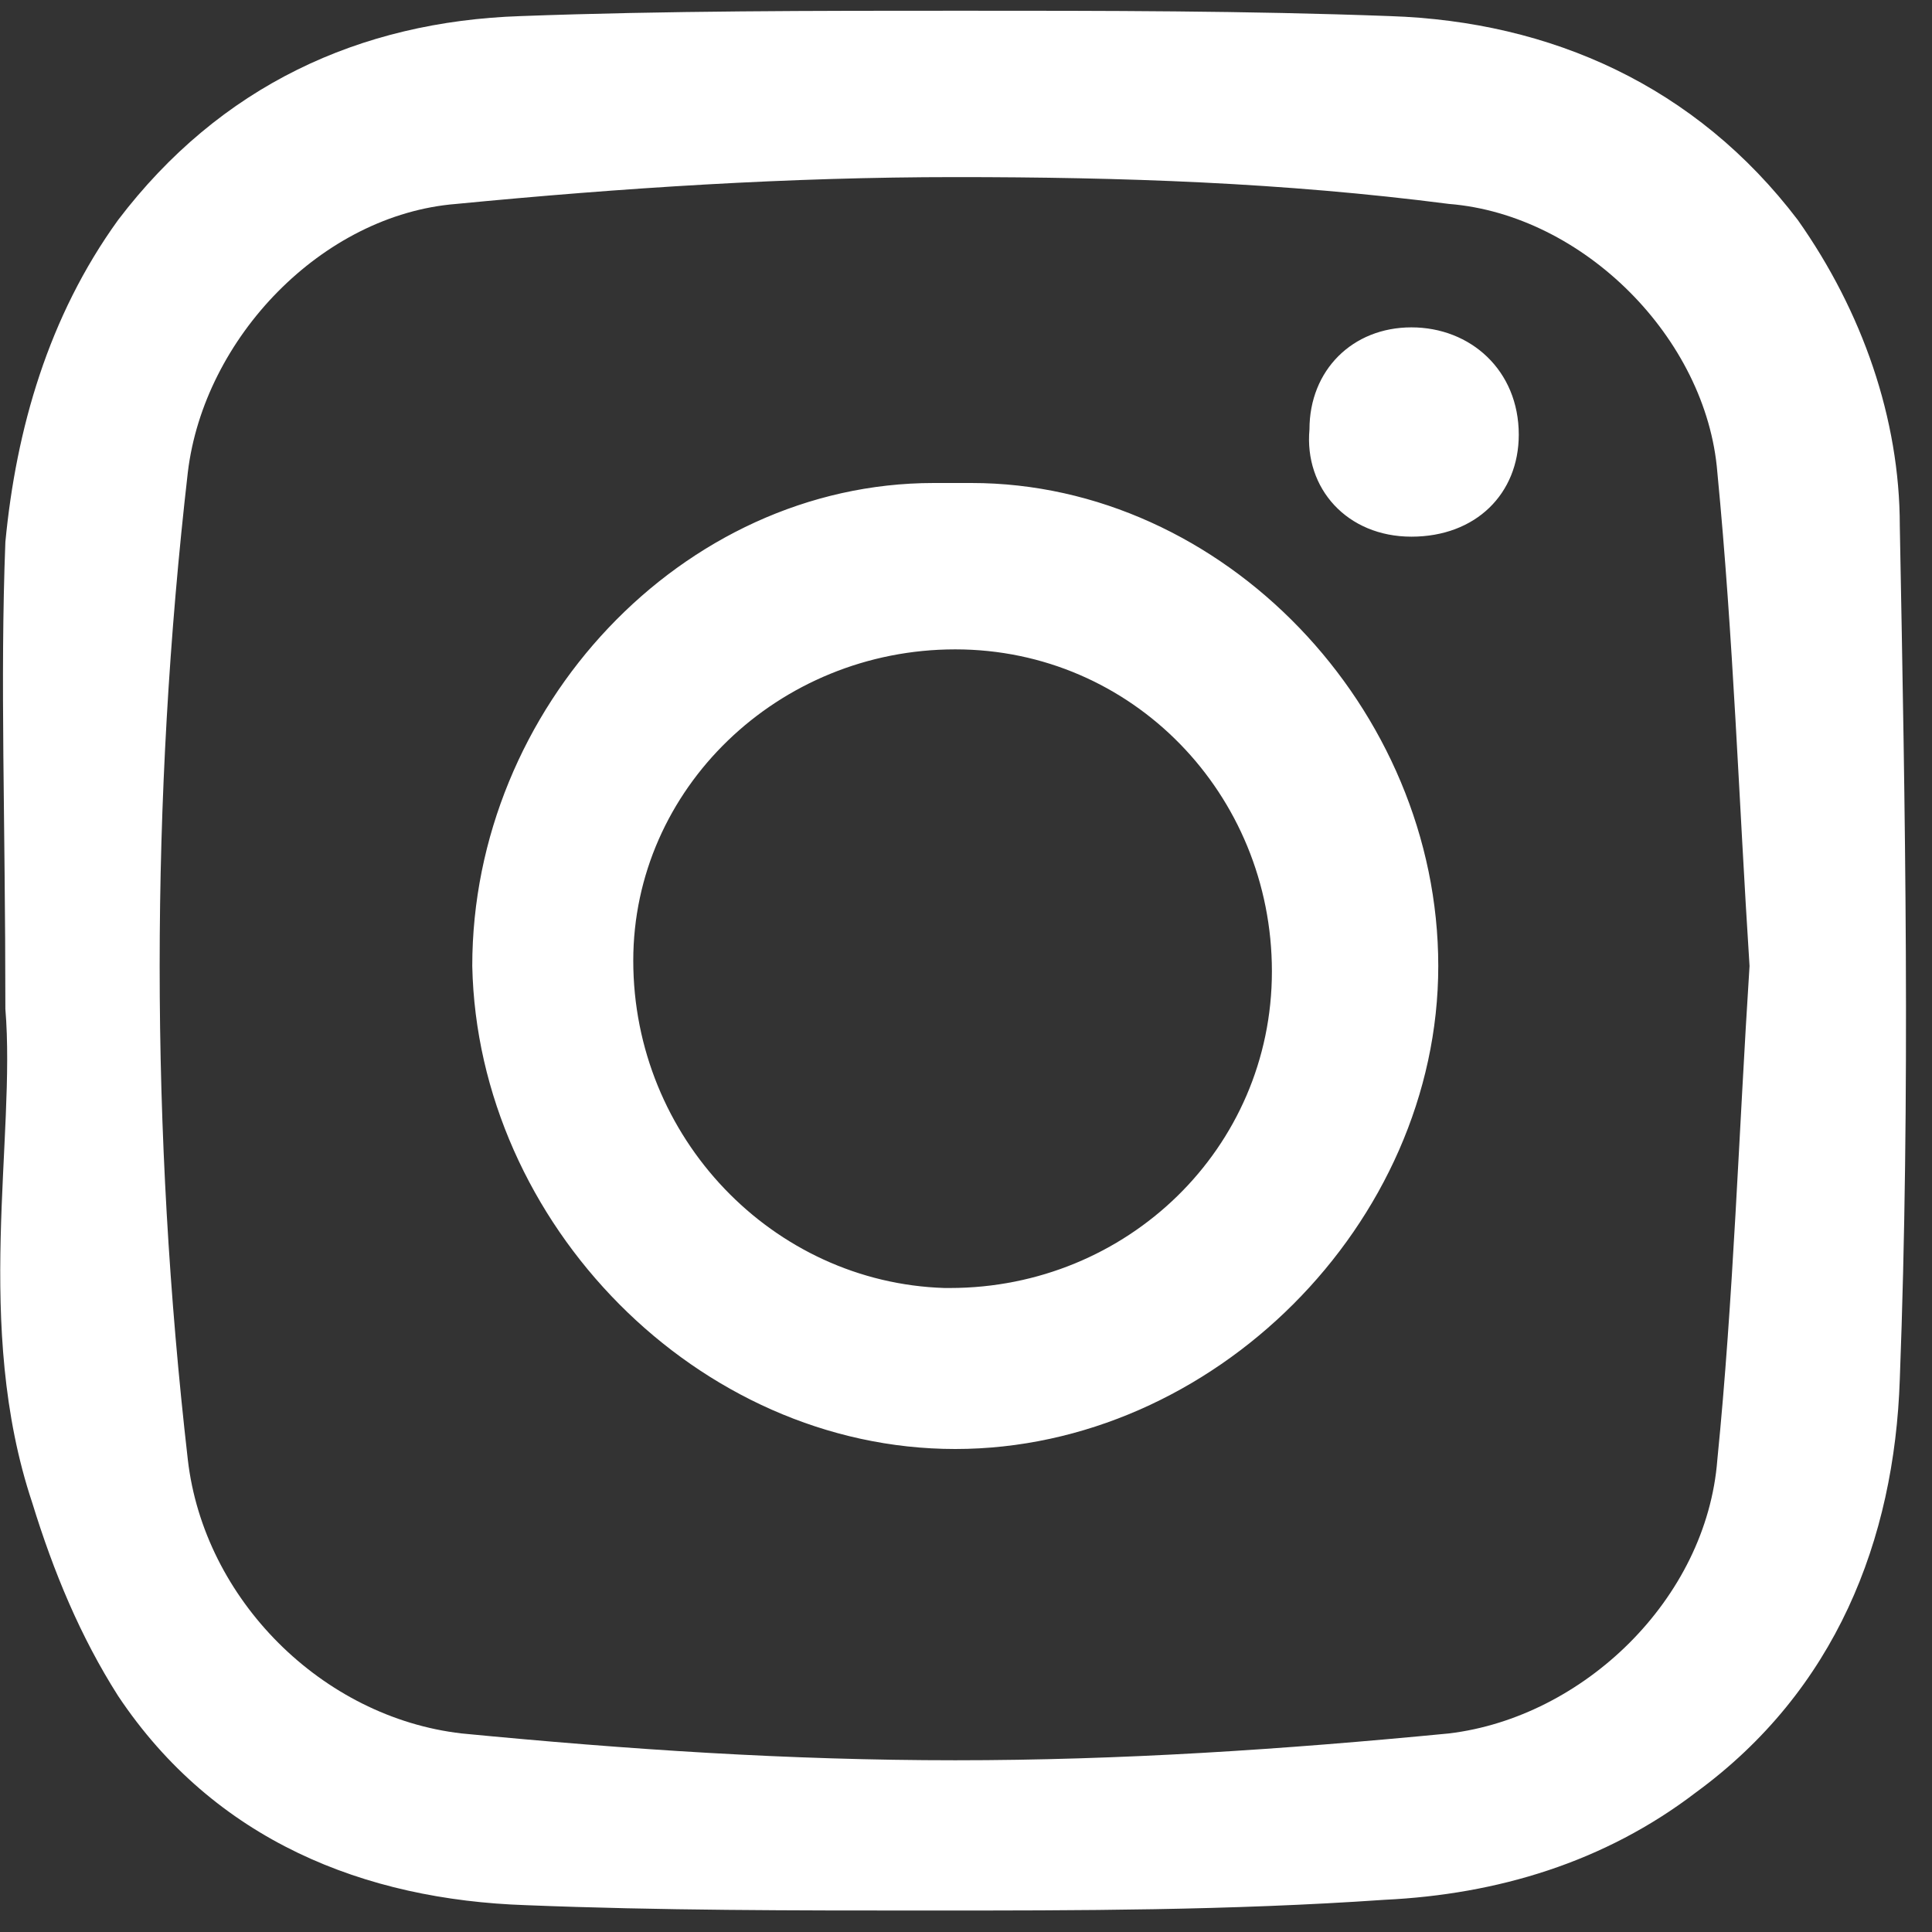 <svg version="1.1" xmlns="http://www.w3.org/2000/svg" x="0" y="0" width="36" height="36" viewBox="0 0 36 36" enable-background="new 0 0 36 36" xml:space="preserve"><rect x="0" y="0" width="36" height="36" fill="#333333" stroke="none"/><path fill="#FFFFFF" d="M17.8 3.3c-3.1 0-6.2 0.2-9.3 0.5C6 4 3.8 6.3 3.5 8.8c-0.7 6.1-0.7 12.3 0 18.4 0.3 2.6 2.5 4.8 5.1 5.1 3.1 0.3 6.1 0.5 9.2 0.5 3.1 0 6.1-0.2 9.2-0.5 2.5-0.3 4.8-2.5 5-5.1 0.3-3 0.4-6.1 0.6-9.2 -0.2-3.1-0.3-6.1-0.6-9.2 -0.2-2.5-2.5-4.8-5-5C23.9 3.4 20.9 3.3 17.8 3.3M17.3 35.6c-2.5 0-5 0-7.5-0.1 -3-0.1-5.8-1.2-7.6-3.9 -0.7-1.1-1.2-2.3-1.6-3.6 -1.1-3.3-0.3-6.8-0.5-9.2 0-3.6-0.1-6.1 0-8.7 0.2-2.1 0.8-4.2 2.1-6 1.9-2.5 4.5-3.7 7.5-3.8 2.7-0.1 5.5-0.1 8.2-0.1 2.7 0 5.3 0 8 0.1 3 0.1 5.7 1.3 7.6 3.8 1.2 1.7 1.9 3.7 1.9 5.7 0.1 5.3 0.2 10.6 0 15.9 -0.1 3-1.2 5.8-3.8 7.7 -1.7 1.3-3.7 1.9-5.8 2C22.9 35.6 20.1 35.6 17.3 35.6M17.8 12.1c-3.3 0-6 2.6-6 5.8 0 3.3 2.6 6 5.8 6.1H17.7c3.3 0 6-2.6 6-5.9 0-3.3-2.6-6-5.9-6H17.8M17.8 27h0c-4.8 0-8.9-4.2-9-9 0-4.8 3.9-9 8.6-9l0.3 0 0.4 0c4.7 0 8.7 4.2 8.7 9C26.8 22.8 22.6 27 17.8 27M26.3 10h0c-1.2 0-2-0.9-1.9-2 0-1.1 0.8-1.9 1.9-1.9h0c1.1 0 2 0.8 2 2C28.3 9.2 27.5 10 26.3 10"/></svg>